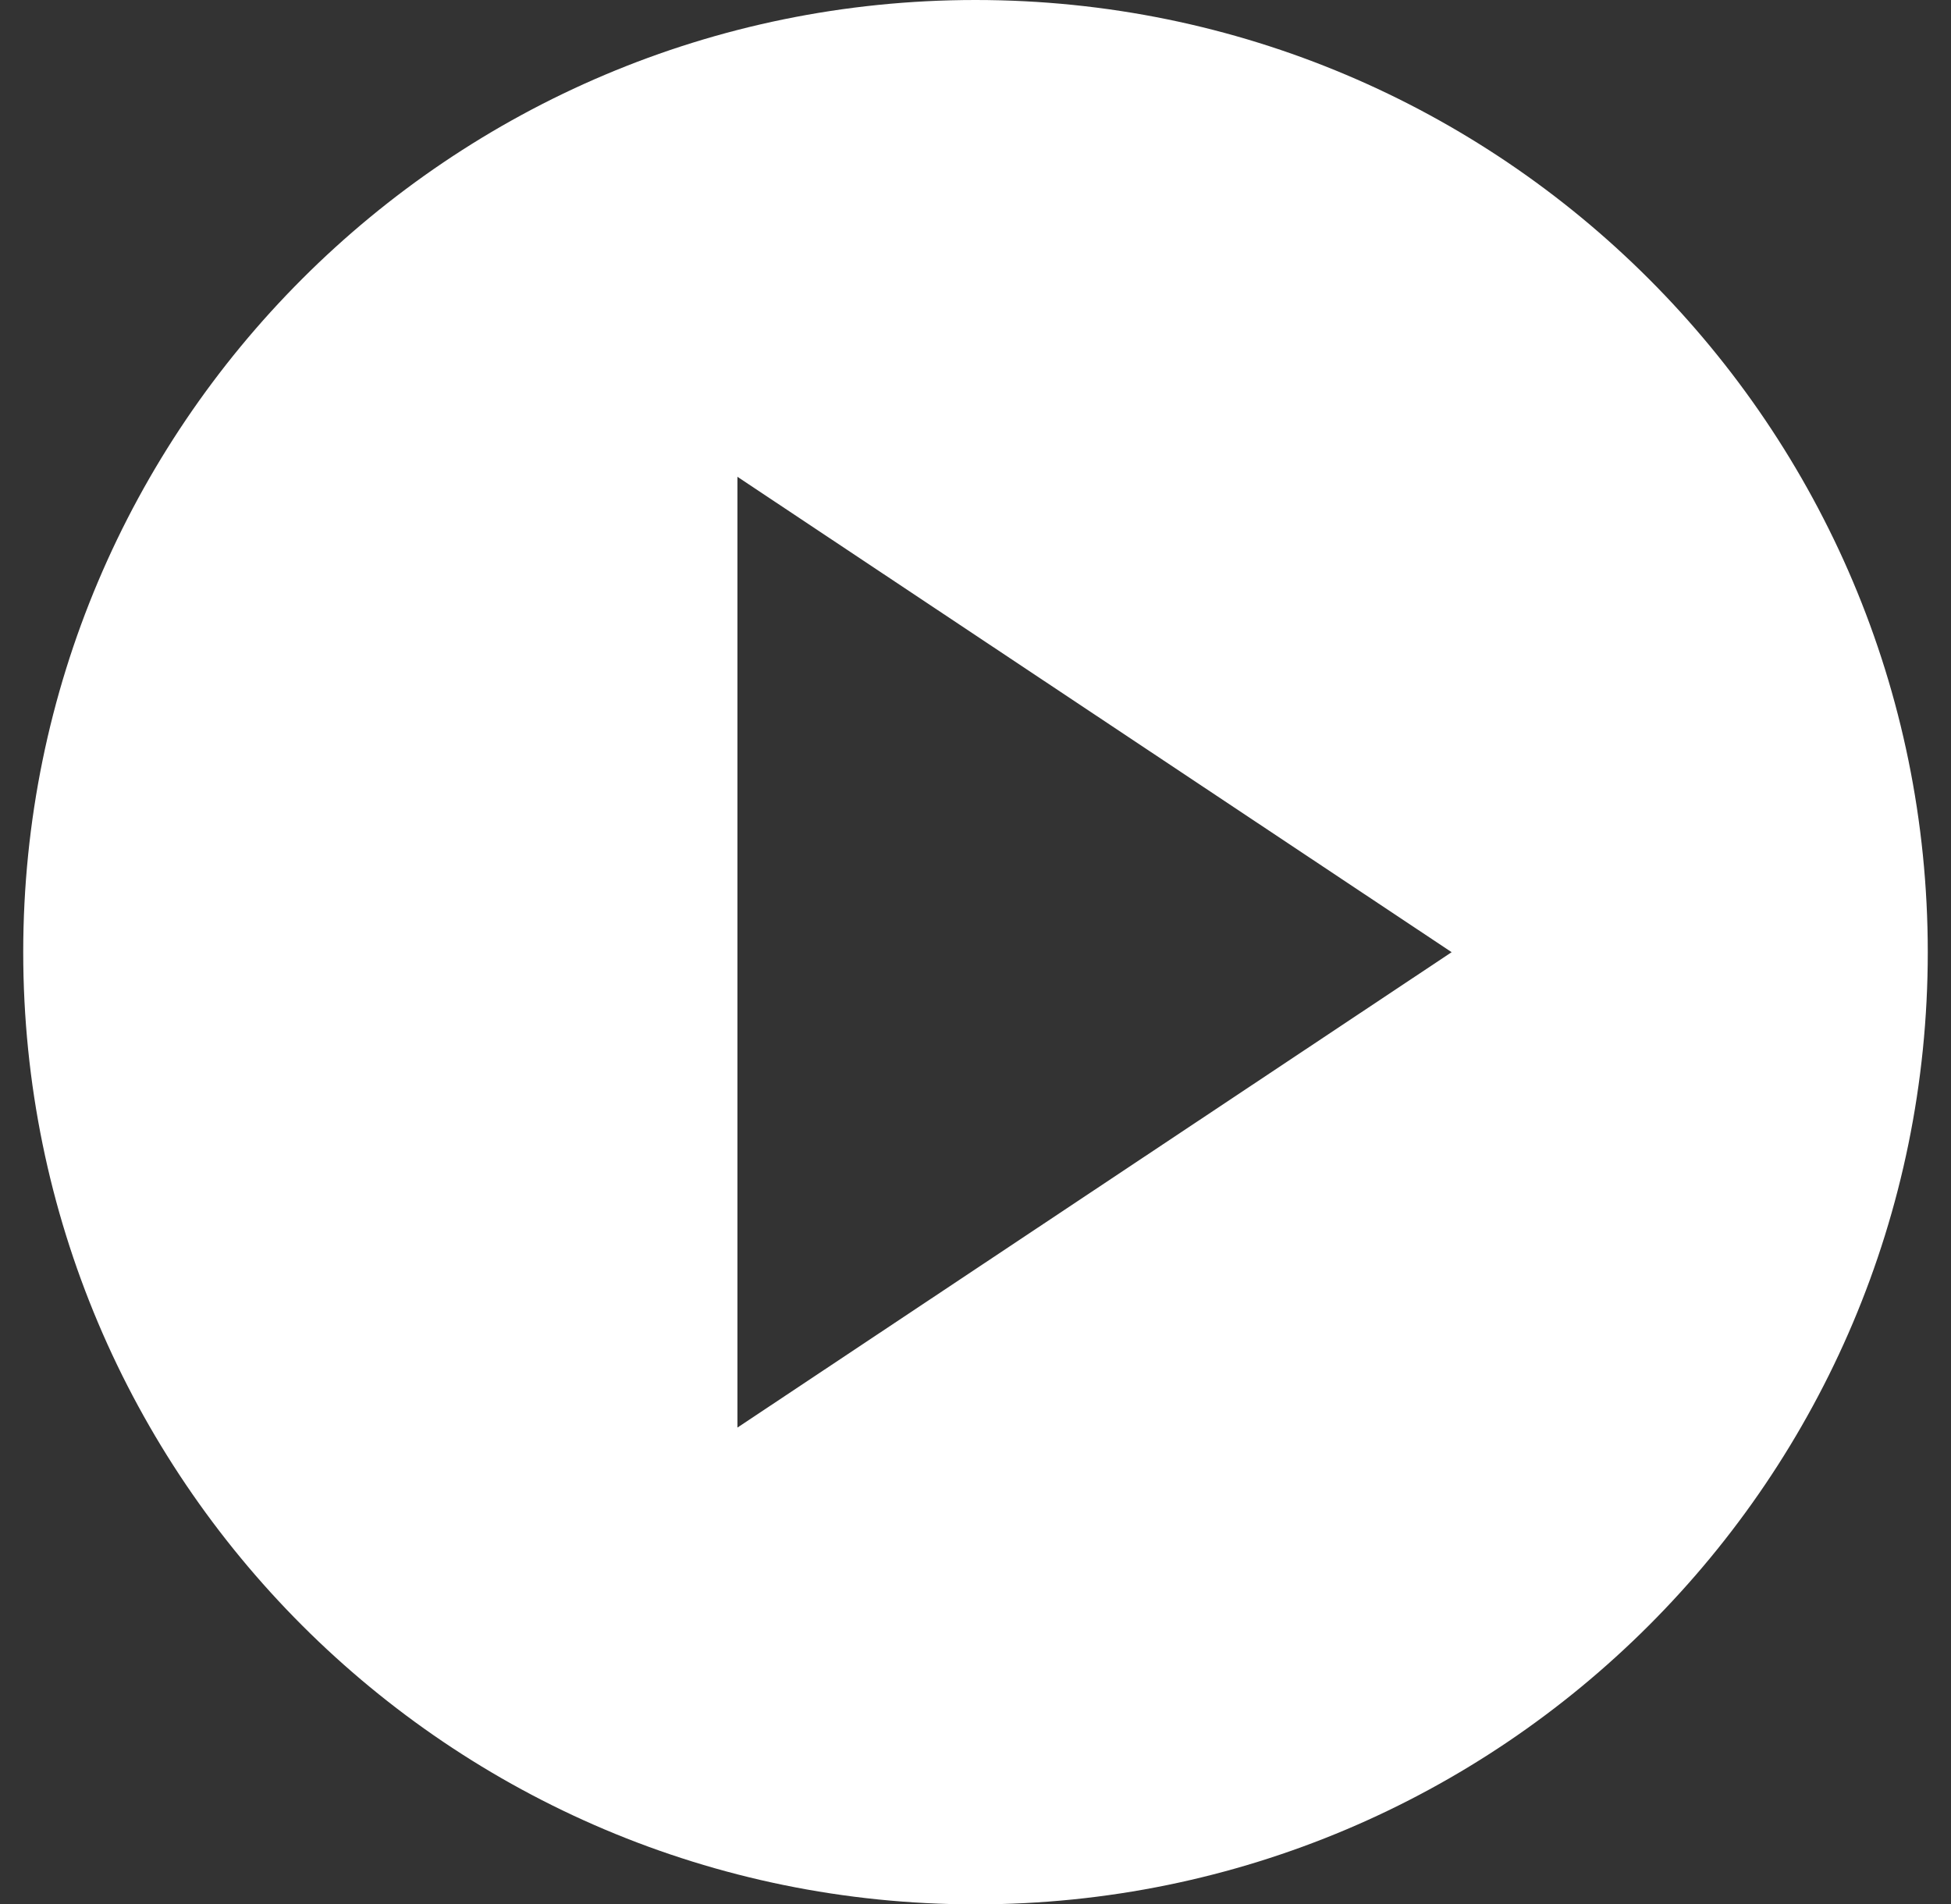 <svg width="42" height="41" viewBox="0 0 42 41" fill="none" xmlns="http://www.w3.org/2000/svg">
<rect x="0" y="0" width="42" height="41" fill="#333333" stroke="none"/>
<path d="M21 41C9.679 41 0.5 31.821 0.5 20.5C0.5 9.179 9.679 0 21 0C32.321 0 41.5 9.179 41.5 20.5C41.5 31.821 32.321 41 21 41ZM15.875 10.265V30.735L31.25 20.5L15.875 10.265Z" fill="white"/>
</svg>
